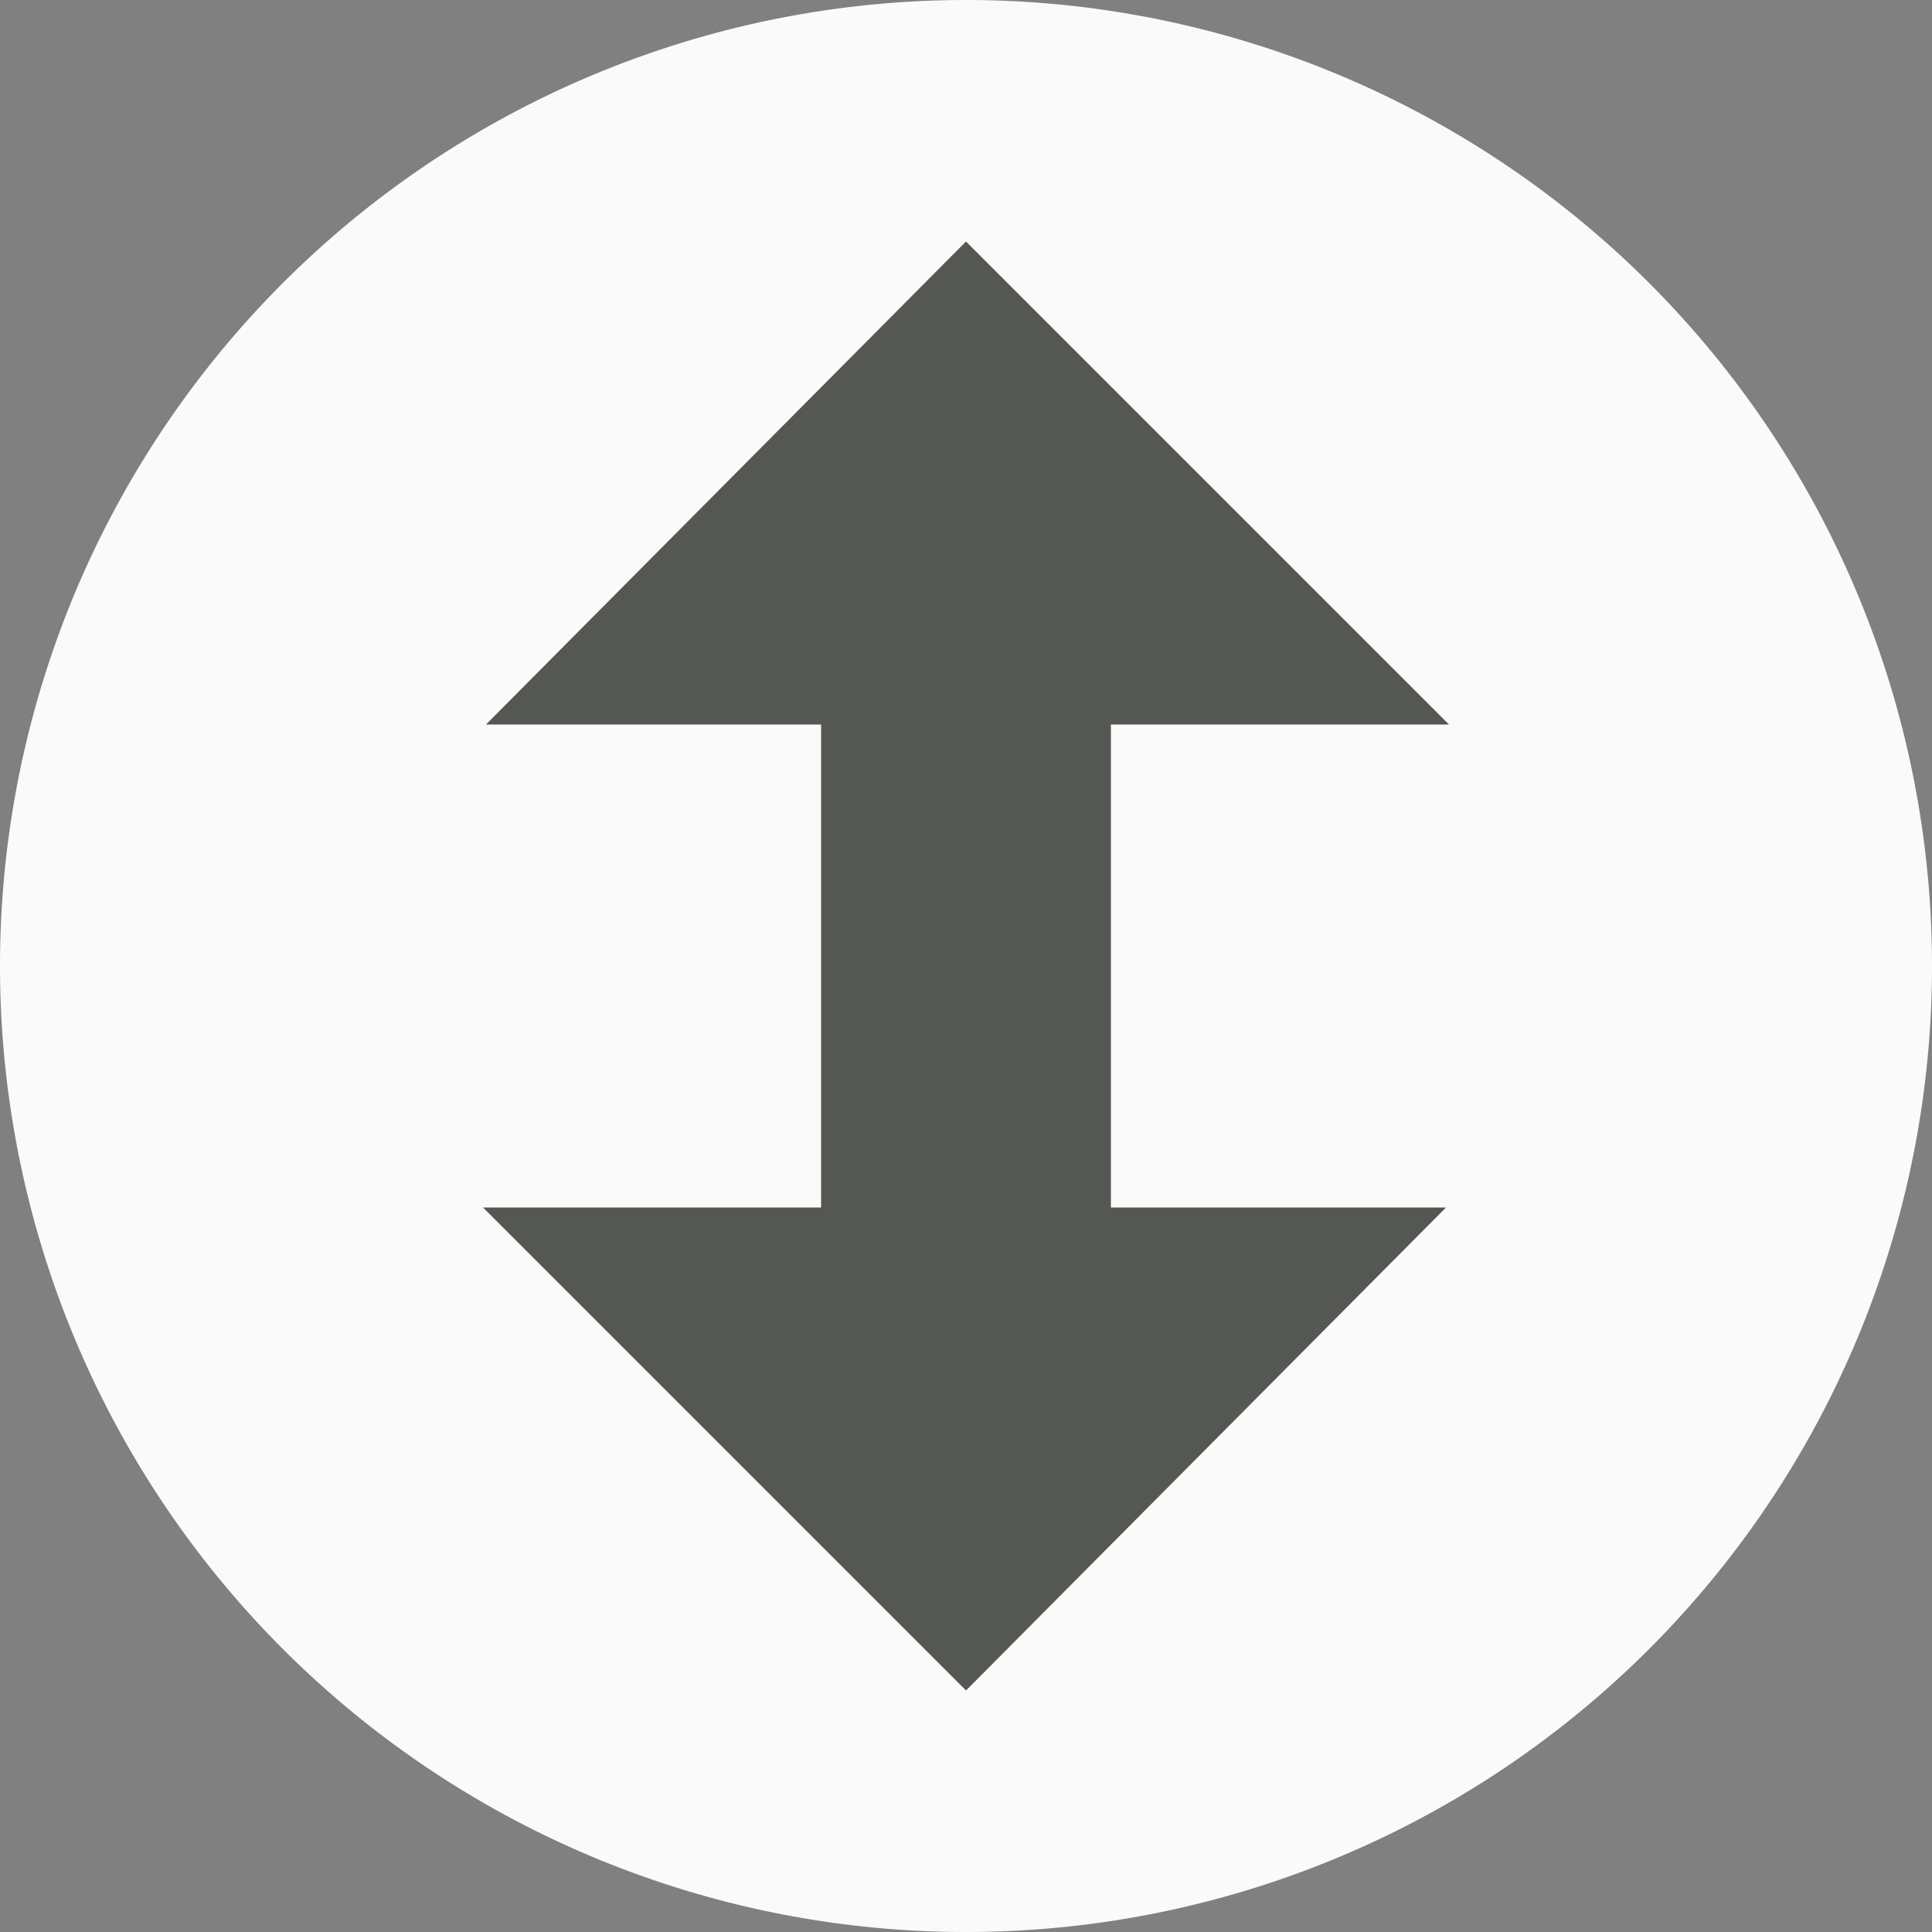<?xml version="1.0" encoding="UTF-8" standalone="no"?>
<svg xmlns:rdf="http://www.w3.org/1999/02/22-rdf-syntax-ns#" xmlns="http://www.w3.org/2000/svg" height="36" width="36" version="1.1" xmlns:cc="http://creativecommons.org/ns#" xmlns:dc="http://purl.org/dc/elements/1.1/">
 <rect width="100%" height="100%" fill="#808080" stroke="none"/>
 <g transform="matrix(0 .9 -.9 0 180 -72)">
  <path fill="#fafafa" d="m120 180a20 20 0 0 1 -40 0 20 20 0 1 1 40 0z"/>
  <path fill="#555753" d="m95 170-10 10 10 9.938v-6.938h10v7l10-10-10-9.938v6.938h-10z"/>
 </g>
</svg>
